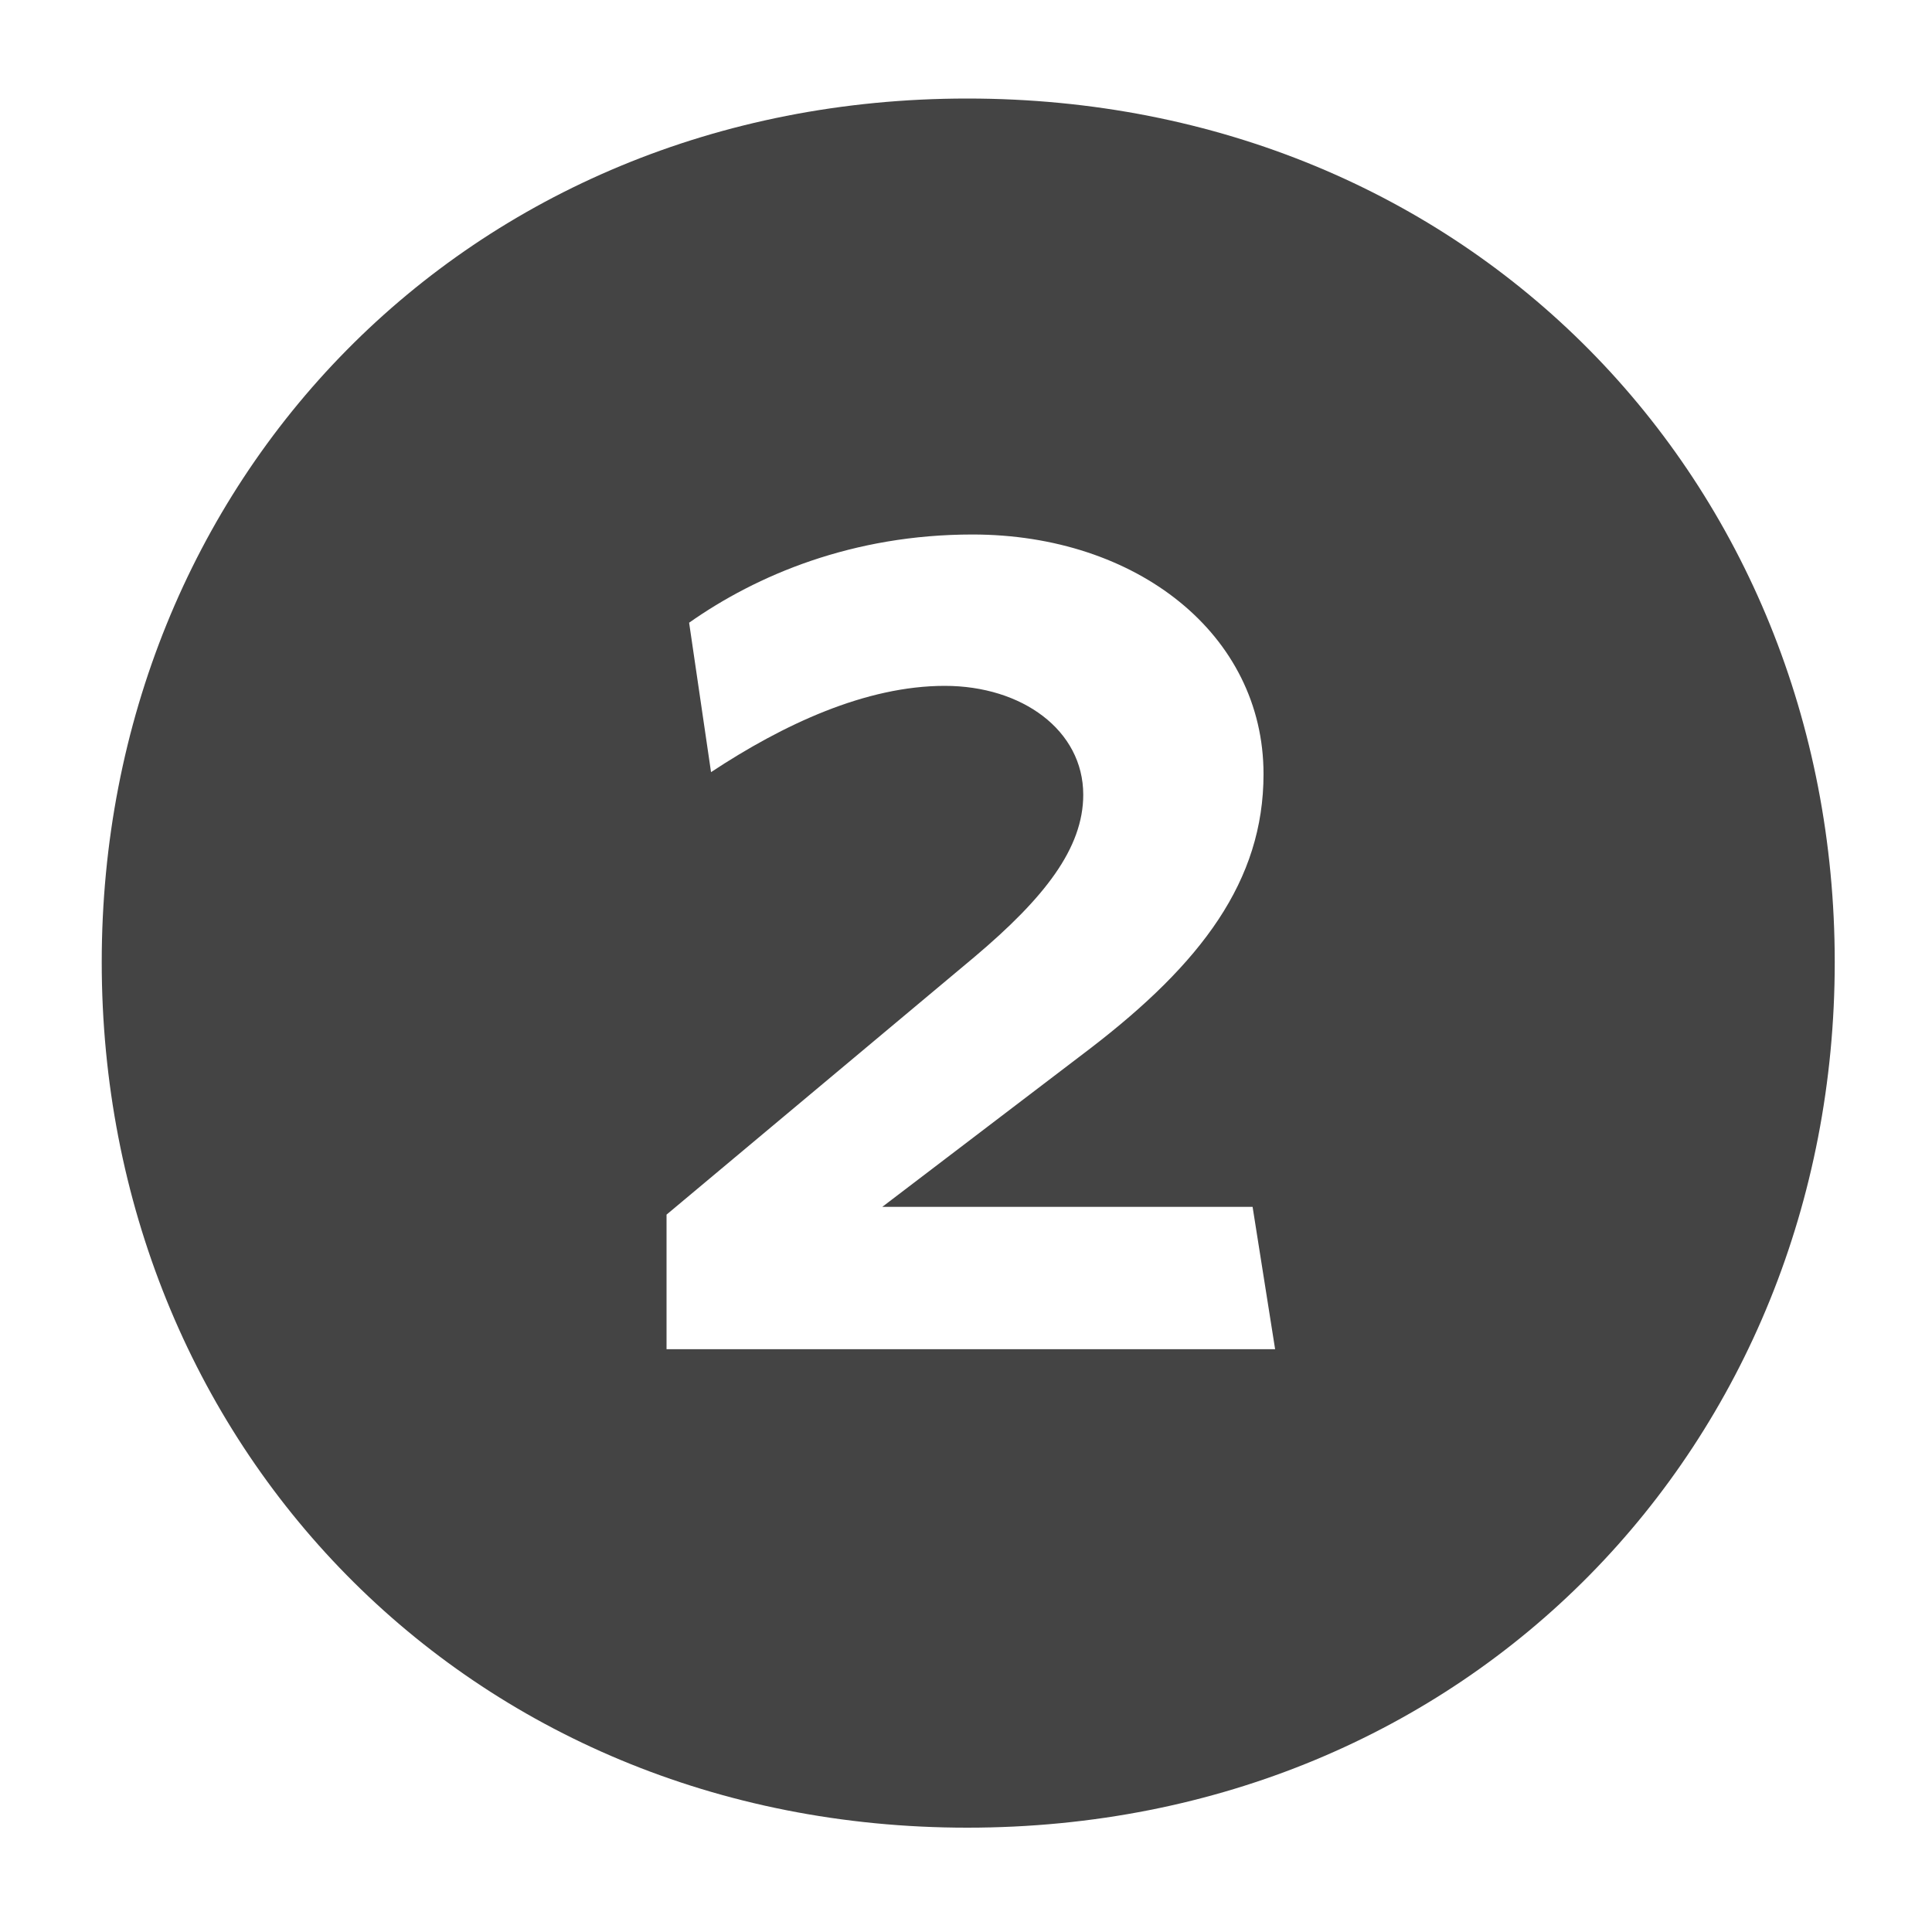 <?xml version="1.0" encoding="utf-8"?>
<!-- Generated by IcoMoon.io -->
<!DOCTYPE svg PUBLIC "-//W3C//DTD SVG 1.1//EN" "http://www.w3.org/Graphics/SVG/1.1/DTD/svg11.dtd">
<svg version="1.1" xmlns="http://www.w3.org/2000/svg" xmlns:xlink="http://www.w3.org/1999/xlink" width="32" height="32" viewBox="0 0 32 32">
<path fill="rgb(68, 68, 68)" d="M16.021 1.632c8.331 0 14.368 6.347 14.368 14.304s-6.037 14.336-14.368 14.336c-8.299 0-14.336-6.379-14.336-14.336s6.037-14.304 14.336-14.304zM20.747 19.989h-6.133l3.445-2.624c1.835-1.408 2.869-2.773 2.869-4.544 0-2.315-2.101-3.968-4.821-3.968-1.984 0-3.573 0.672-4.693 1.461l0.363 2.475c1.195-0.789 2.56-1.429 3.872-1.429 1.28 0 2.293 0.736 2.293 1.803 0 0.885-0.64 1.707-1.803 2.688l-5.099 4.267v2.229h10.080l-0.373-2.357z"></path>
</svg>

